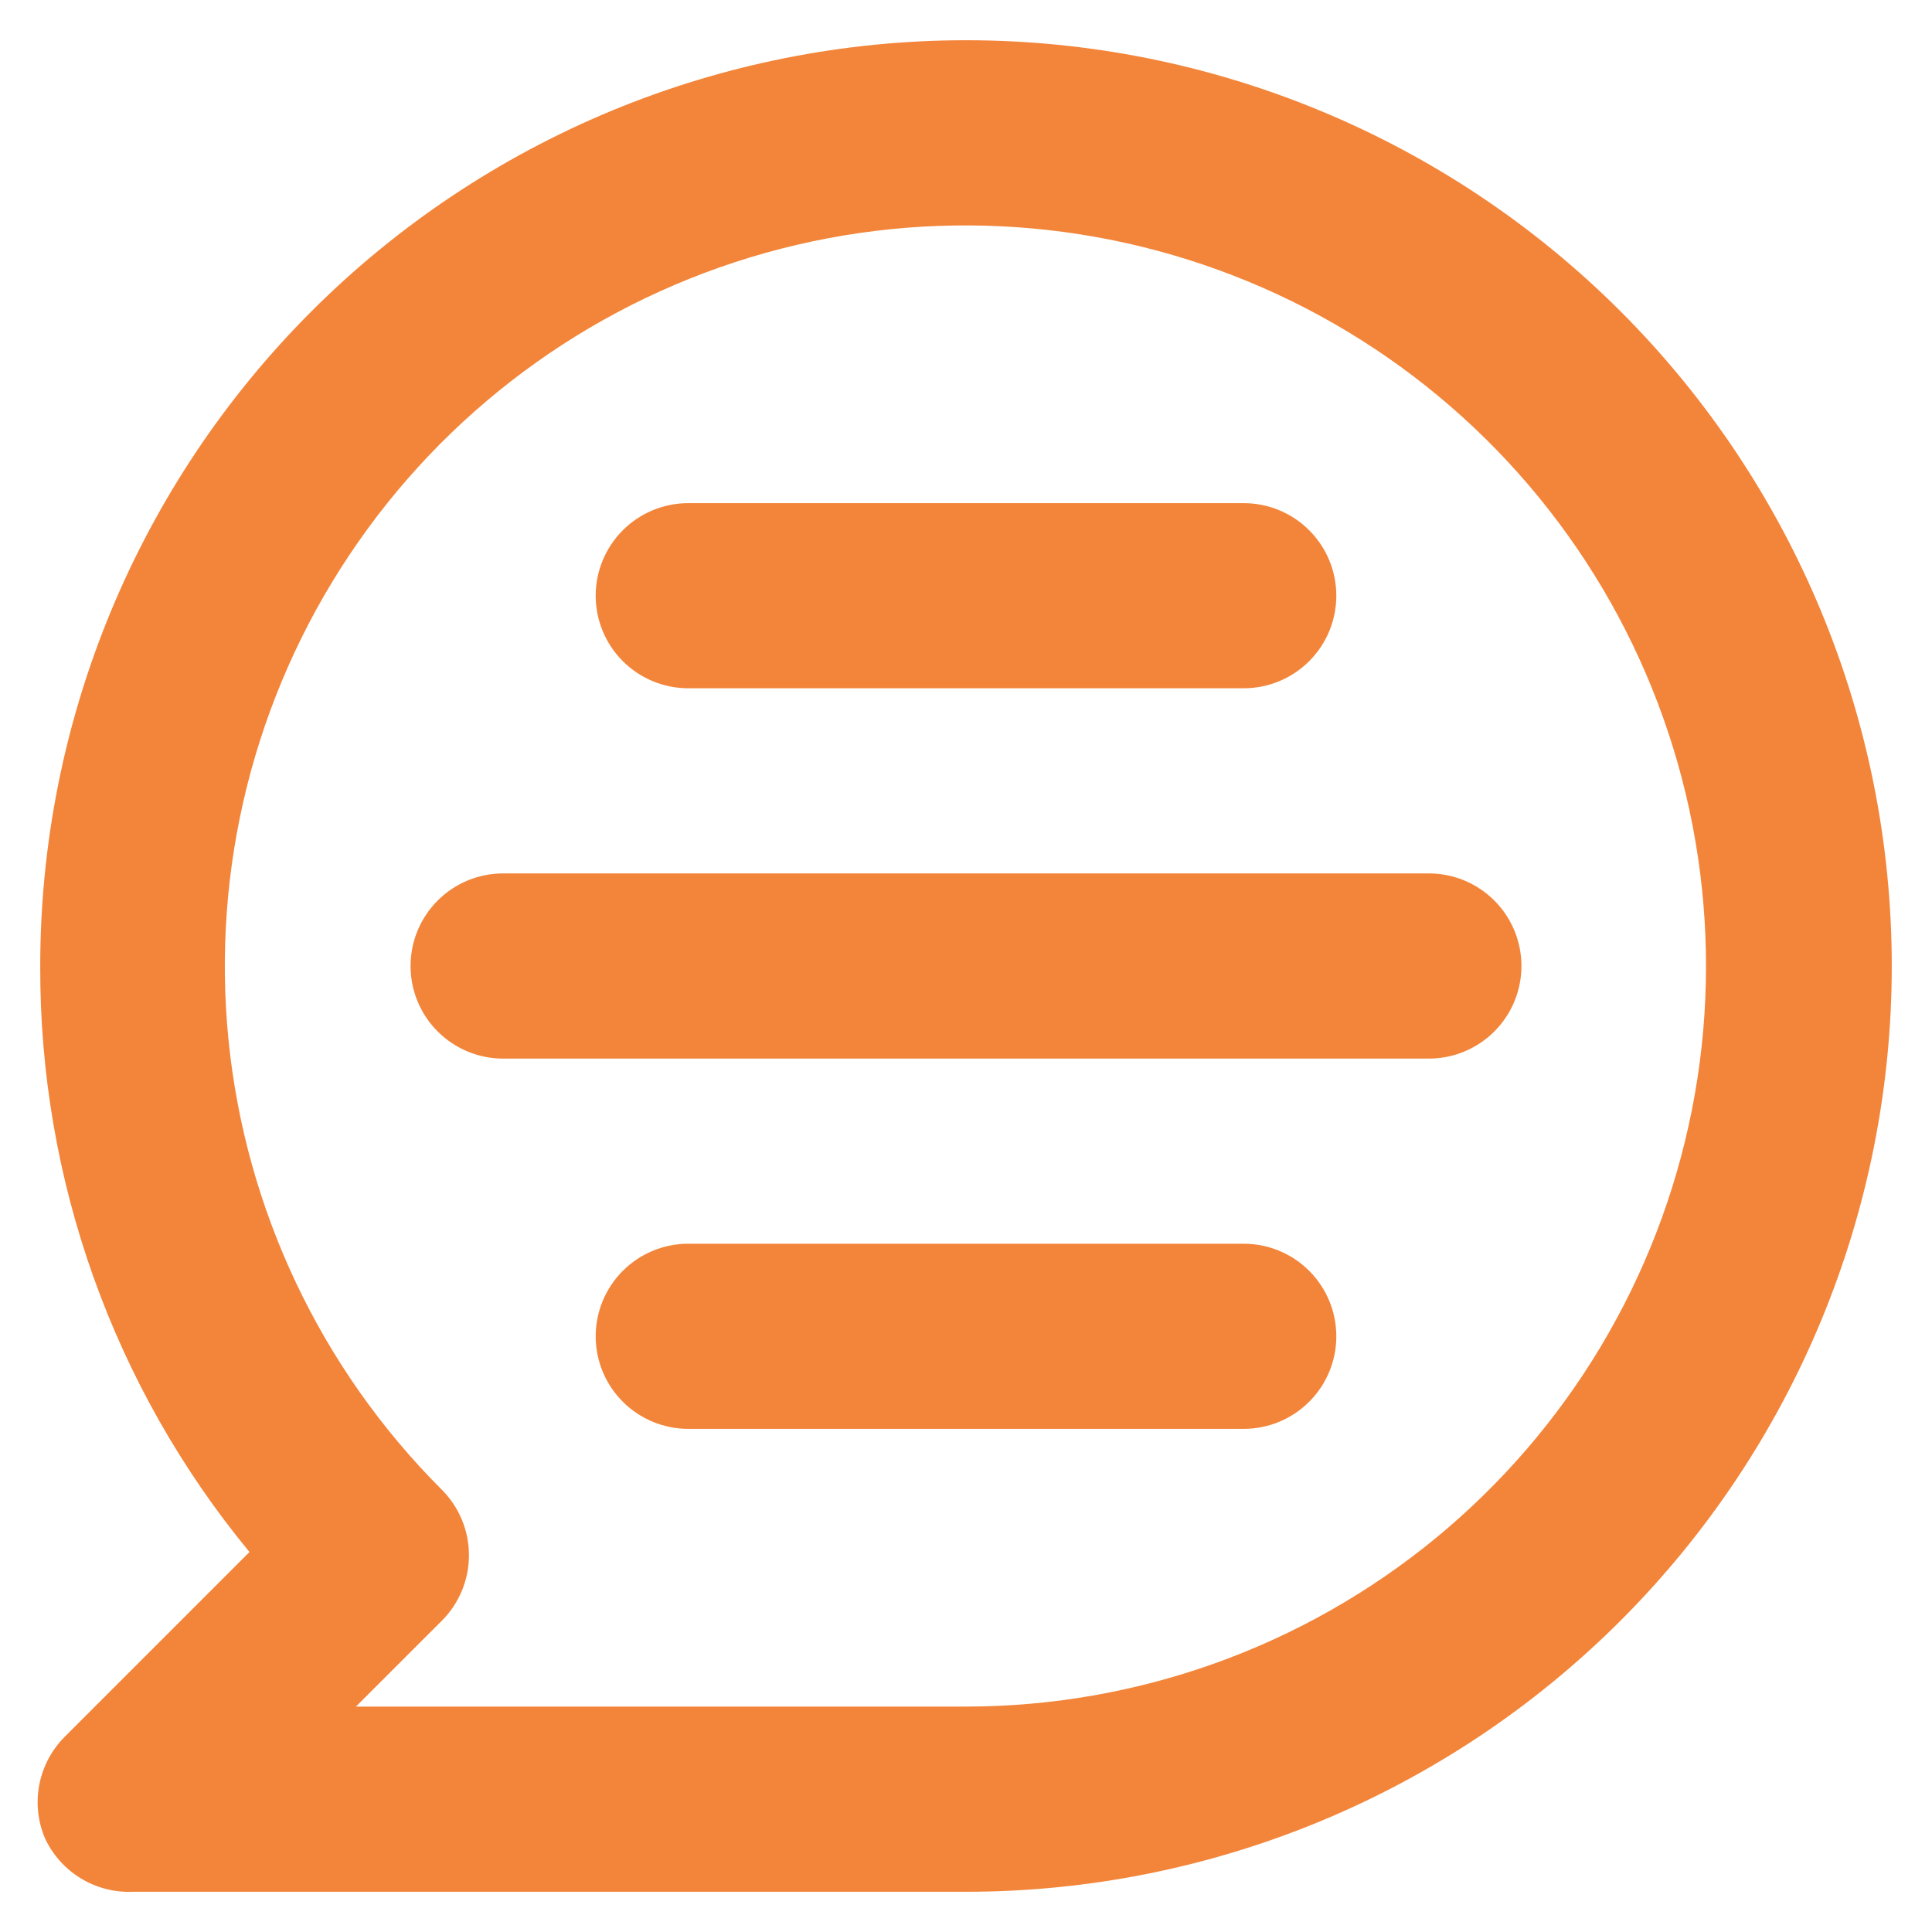 <svg width="40" height="40" viewBox="0 0 40 40" fill="none" xmlns="http://www.w3.org/2000/svg">
<path d="M20 0.833C17.483 0.833 14.991 1.329 12.665 2.292C10.34 3.256 8.227 4.667 6.447 6.447C2.853 10.042 0.833 14.917 0.833 20C0.817 24.426 2.349 28.718 5.165 32.133L1.332 35.966C1.066 36.235 0.886 36.578 0.814 36.949C0.742 37.321 0.782 37.706 0.929 38.055C1.088 38.4 1.346 38.69 1.671 38.888C1.995 39.086 2.37 39.183 2.75 39.167H20C25.083 39.167 29.958 37.147 33.553 33.553C37.147 29.958 39.167 25.083 39.167 20C39.167 14.917 37.147 10.042 33.553 6.447C29.958 2.853 25.083 0.833 20 0.833ZM20 35.333H7.369L9.152 33.551C9.509 33.192 9.709 32.706 9.709 32.2C9.709 31.693 9.509 31.207 9.152 30.848C6.642 28.341 5.079 25.042 4.729 21.512C4.38 17.982 5.265 14.44 7.234 11.489C9.202 8.538 12.134 6.362 15.527 5.33C18.921 4.298 22.568 4.475 25.846 5.83C29.124 7.185 31.831 9.635 33.506 12.762C35.18 15.89 35.718 19.501 35.029 22.98C34.339 26.46 32.465 29.593 29.724 31.846C26.984 34.098 23.547 35.331 20 35.333ZM29.583 18.083H10.417C9.908 18.083 9.421 18.285 9.061 18.645C8.702 19.004 8.5 19.492 8.5 20C8.5 20.508 8.702 20.996 9.061 21.355C9.421 21.715 9.908 21.917 10.417 21.917H29.583C30.092 21.917 30.579 21.715 30.939 21.355C31.298 20.996 31.5 20.508 31.5 20C31.5 19.492 31.298 19.004 30.939 18.645C30.579 18.285 30.092 18.083 29.583 18.083ZM25.75 25.75H14.25C13.742 25.75 13.254 25.952 12.895 26.311C12.535 26.671 12.333 27.158 12.333 27.667C12.333 28.175 12.535 28.663 12.895 29.022C13.254 29.381 13.742 29.583 14.25 29.583H25.75C26.258 29.583 26.746 29.381 27.105 29.022C27.465 28.663 27.667 28.175 27.667 27.667C27.667 27.158 27.465 26.671 27.105 26.311C26.746 25.952 26.258 25.75 25.75 25.75ZM14.25 14.25H25.75C26.258 14.25 26.746 14.048 27.105 13.689C27.465 13.329 27.667 12.842 27.667 12.333C27.667 11.825 27.465 11.338 27.105 10.978C26.746 10.619 26.258 10.417 25.75 10.417H14.25C13.742 10.417 13.254 10.619 12.895 10.978C12.535 11.338 12.333 11.825 12.333 12.333C12.333 12.842 12.535 13.329 12.895 13.689C13.254 14.048 13.742 14.25 14.25 14.25Z" fill="#F3853A"/>
</svg>
